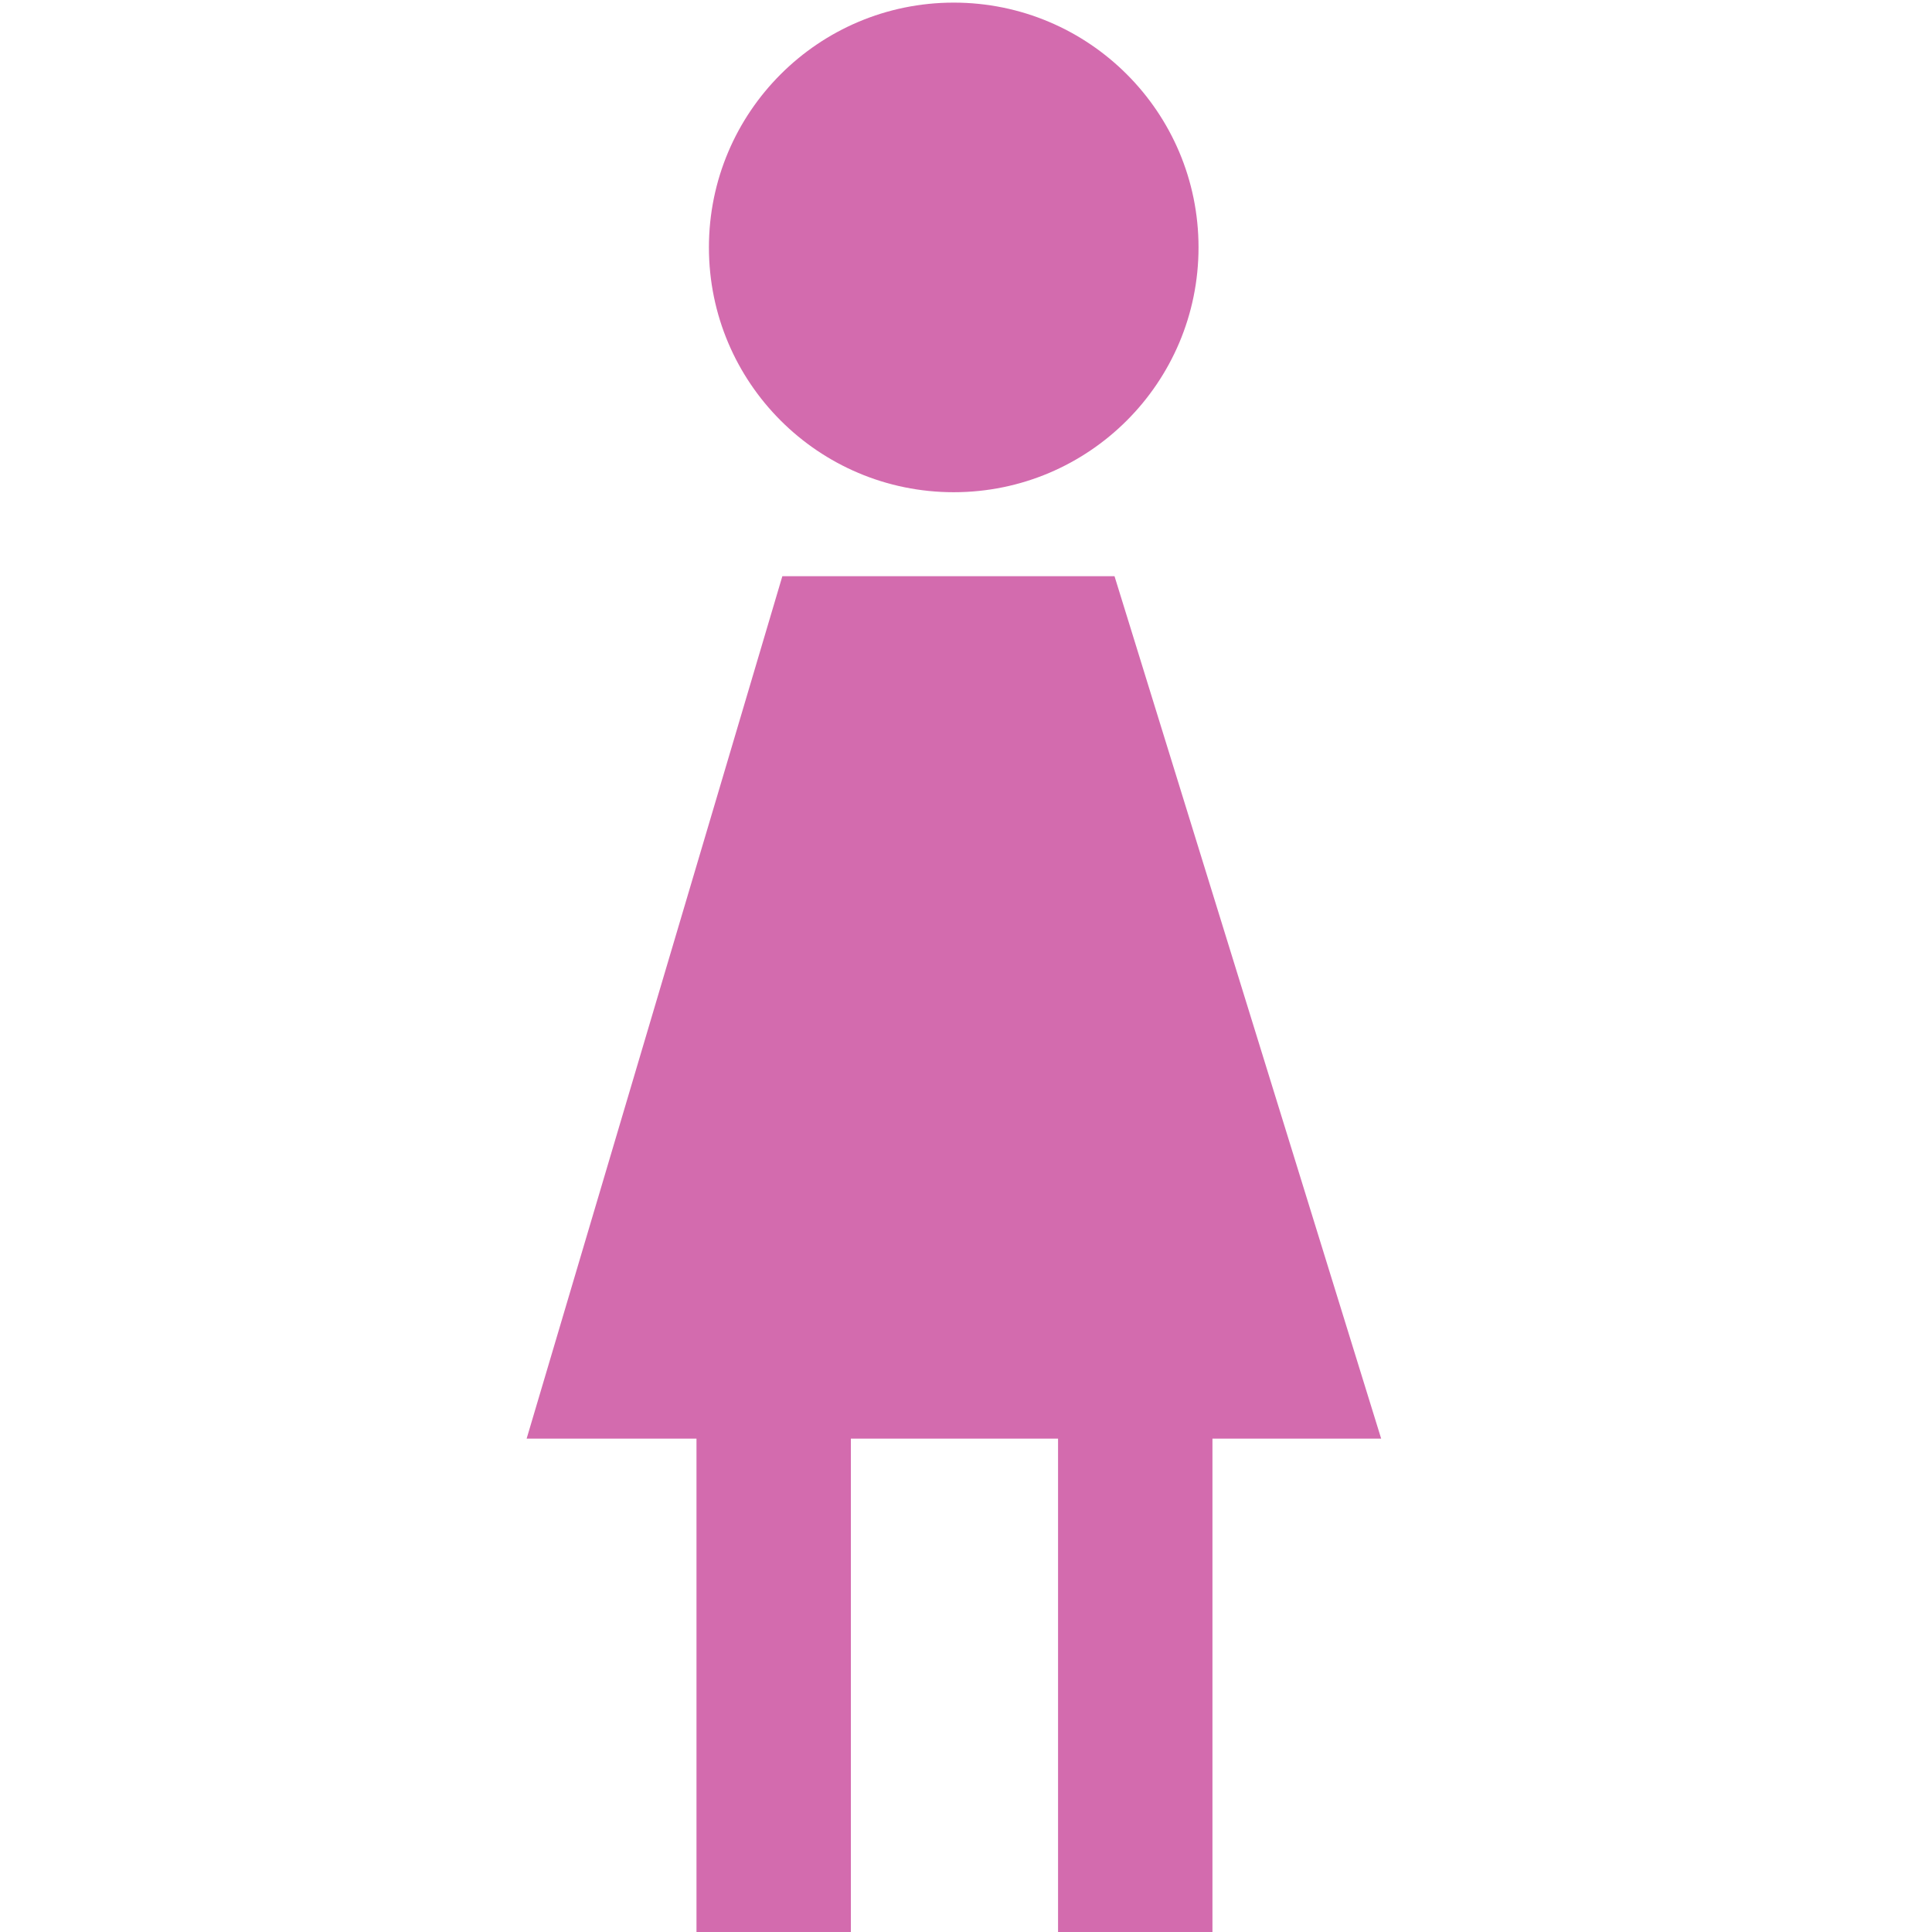 <?xml version="1.0" encoding="UTF-8"?>
<svg width="48px" height="48px" viewBox="0 0 48 48" version="1.1" xmlns="http://www.w3.org/2000/svg" xmlns:xlink="http://www.w3.org/1999/xlink">
    <!-- Generator: Sketch 50 (54983) - http://www.bohemiancoding.com/sketch -->
    <title>stickwoman</title>
    <desc>Created with Sketch.</desc>
    <defs></defs>
    <g id="stickwoman" stroke="none" stroke-width="1" fill="none" fill-rule="evenodd">
        <g id="Group" transform="translate(13, 0)" fill="#D36BAE" fill-rule="nonzero">
            <polygon id="Shape" points="21.315 35.743 14.69 14.316 6.437 14.316 0.084 35.743 4.304 35.743 4.304 48 8.14 48 8.14 35.743 13.287 35.743 13.287 48 17.123 48 17.123 35.743"></polygon>
            <circle id="Oval" cx="10.695" cy="6.147" r="6.082"></circle>
        </g>
    </g>
</svg>
